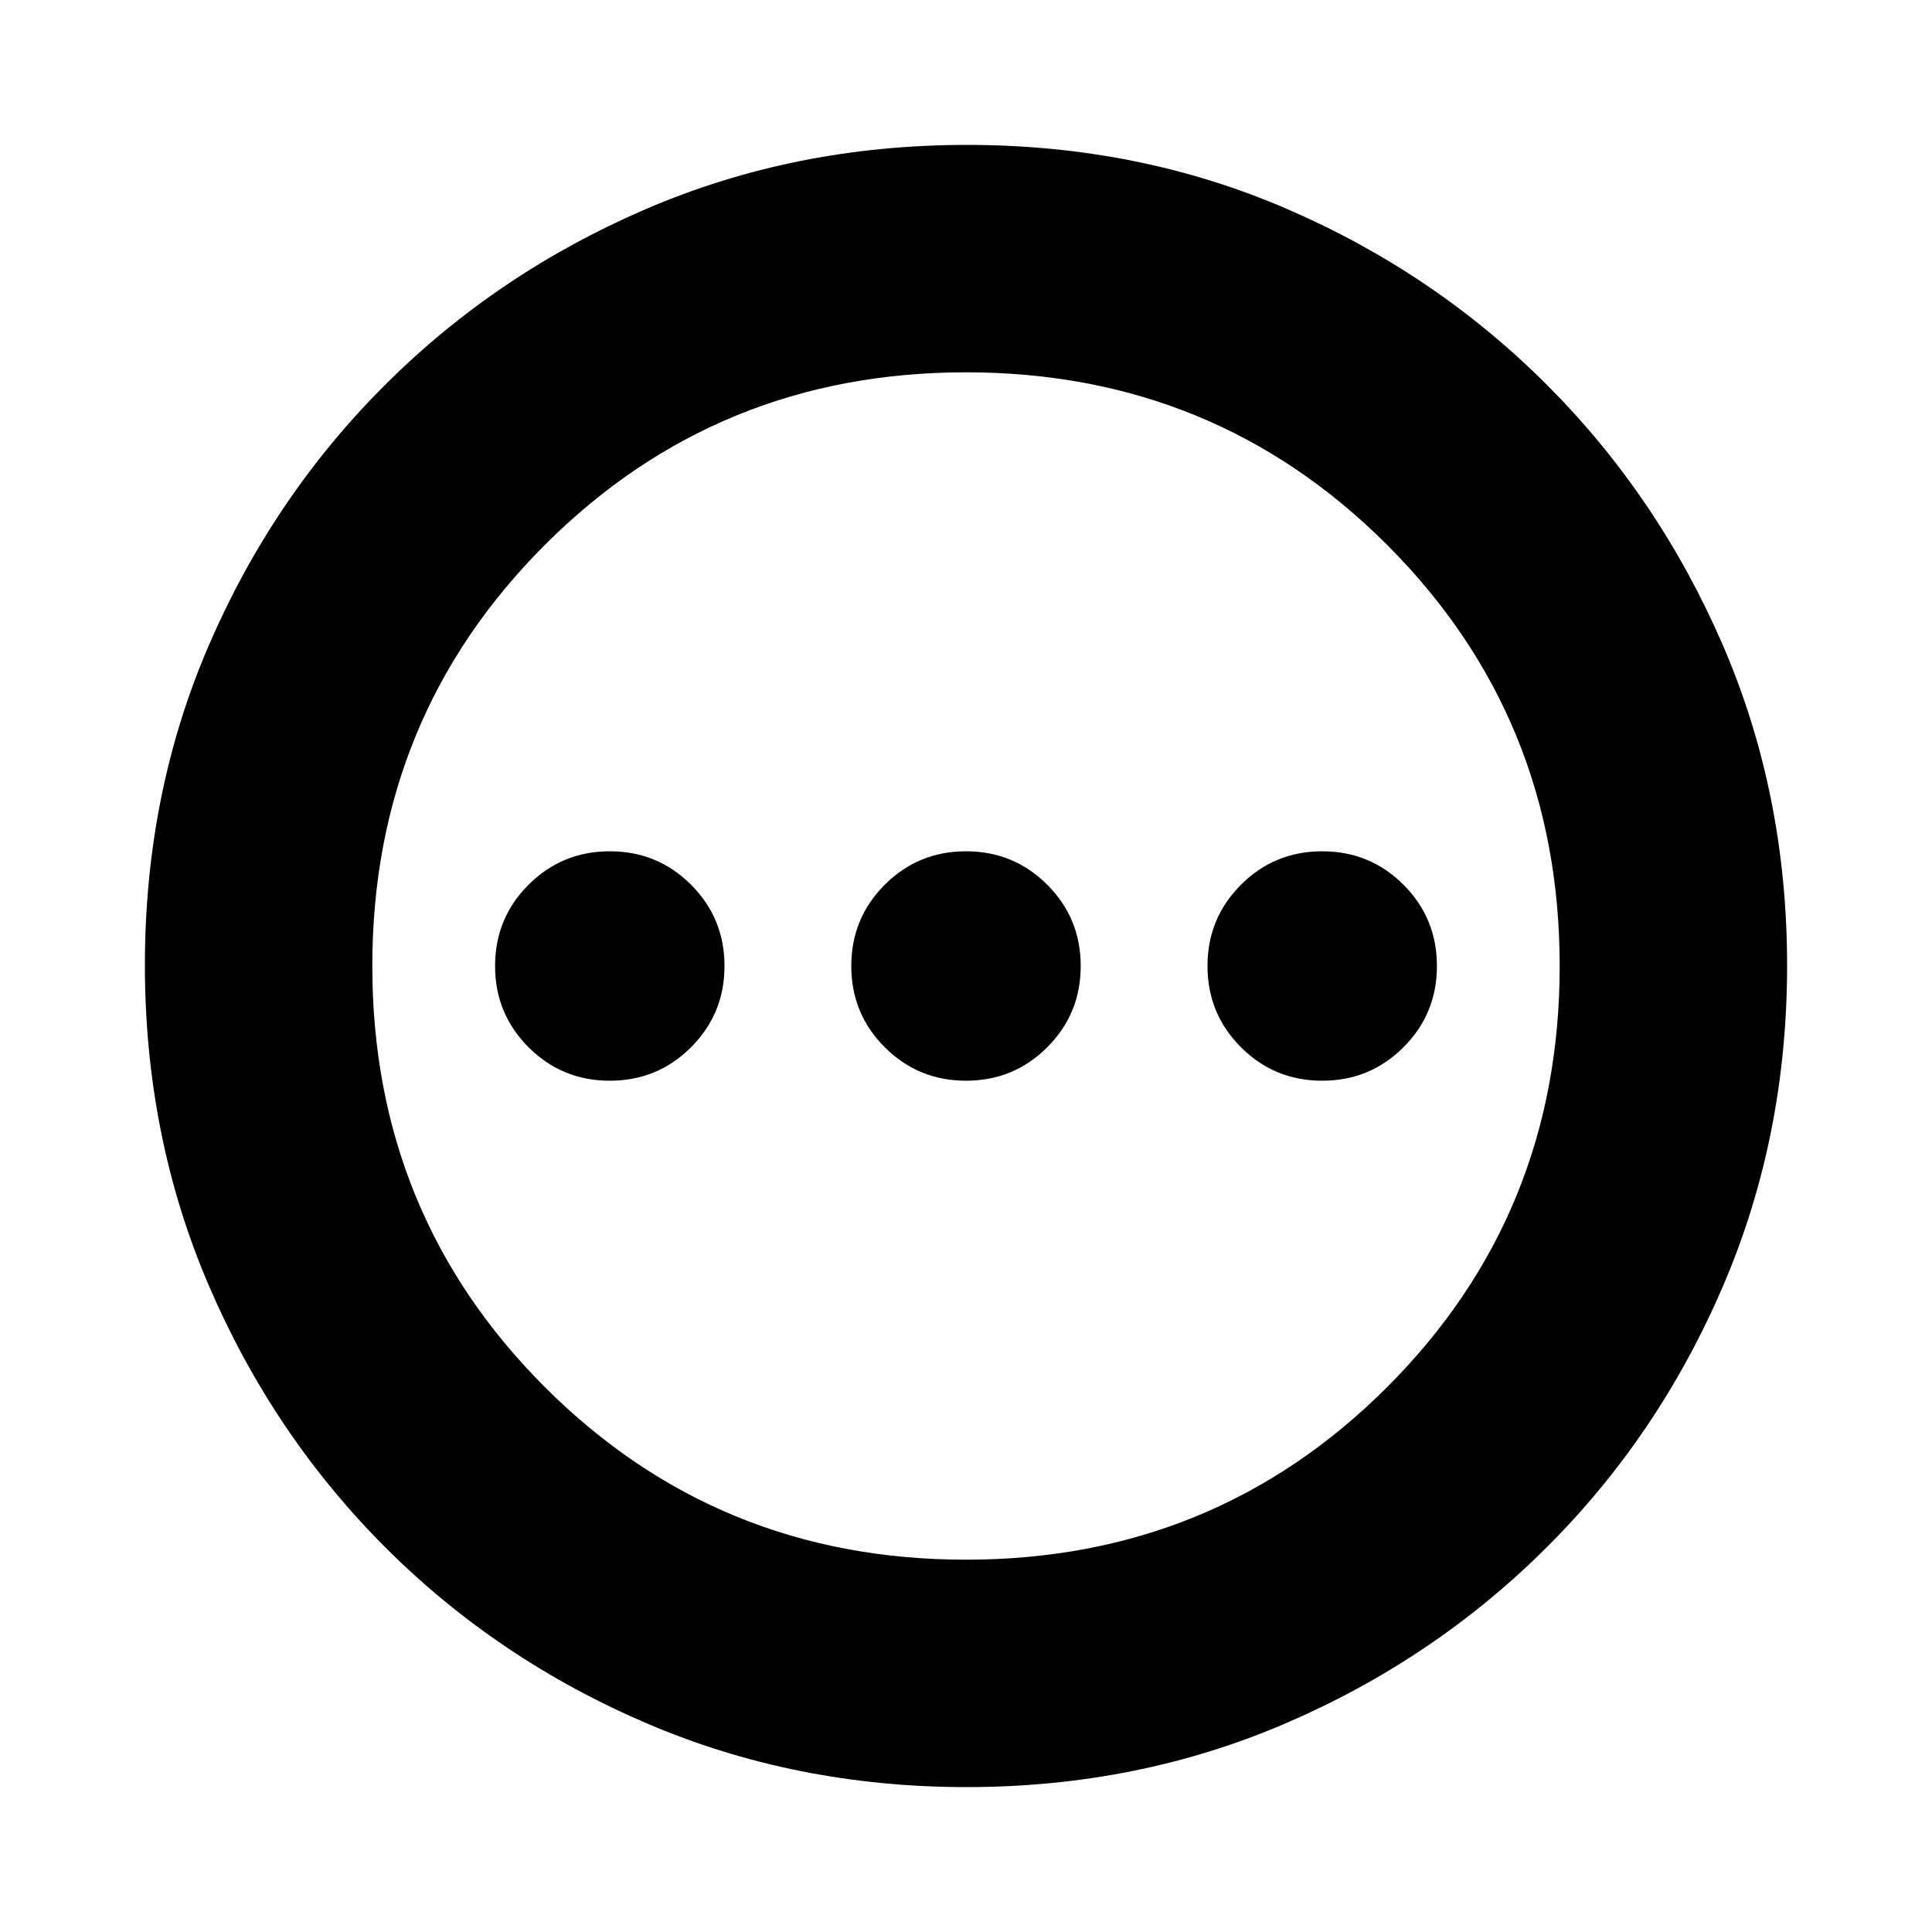<svg xmlns="http://www.w3.org/2000/svg" height="20" viewBox="0 -960 960 960" width="20"><path d="M303-423q23.75 0 40.38-16.63Q360-456.25 360-480q0-23.75-16.62-40.38Q326.75-537 303-537q-23.75 0-40.37 16.62Q246-503.75 246-480q0 23.75 16.63 40.37Q279.25-423 303-423Zm177 0q23.75 0 40.38-16.63Q537-456.25 537-480q0-23.75-16.62-40.38Q503.75-537 480-537q-23.75 0-40.37 16.62Q423-503.75 423-480q0 23.75 16.63 40.37Q456.25-423 480-423Zm177 0q23.75 0 40.38-16.63Q714-456.25 714-480q0-23.75-16.62-40.38Q680.75-537 657-537q-23.75 0-40.37 16.62Q600-503.75 600-480q0 23.75 16.63 40.37Q633.25-423 657-423ZM480.28-72q-85.19 0-159.33-31.85-74.15-31.84-129.72-87.51-55.56-55.67-87.4-129.7Q72-395.09 72-480.46q0-85.45 31.85-159.09 31.84-73.65 87.51-129.22 55.67-55.56 129.7-87.4Q395.09-888 480.46-888q85.45 0 159.09 31.85 73.65 31.84 129.22 87.51 55.56 55.67 87.4 129.46Q888-565.38 888-480.28q0 85.19-31.85 159.33-31.84 74.15-87.51 129.72-55.67 55.56-129.46 87.4Q565.38-72 480.28-72ZM480-185q123.5 0 209.25-85.75T775-480q0-123.5-85.75-209.25T480-775q-123.5 0-209.25 85.75T185-480q0 123.5 85.75 209.25T480-185Zm0-295Z"/></svg>